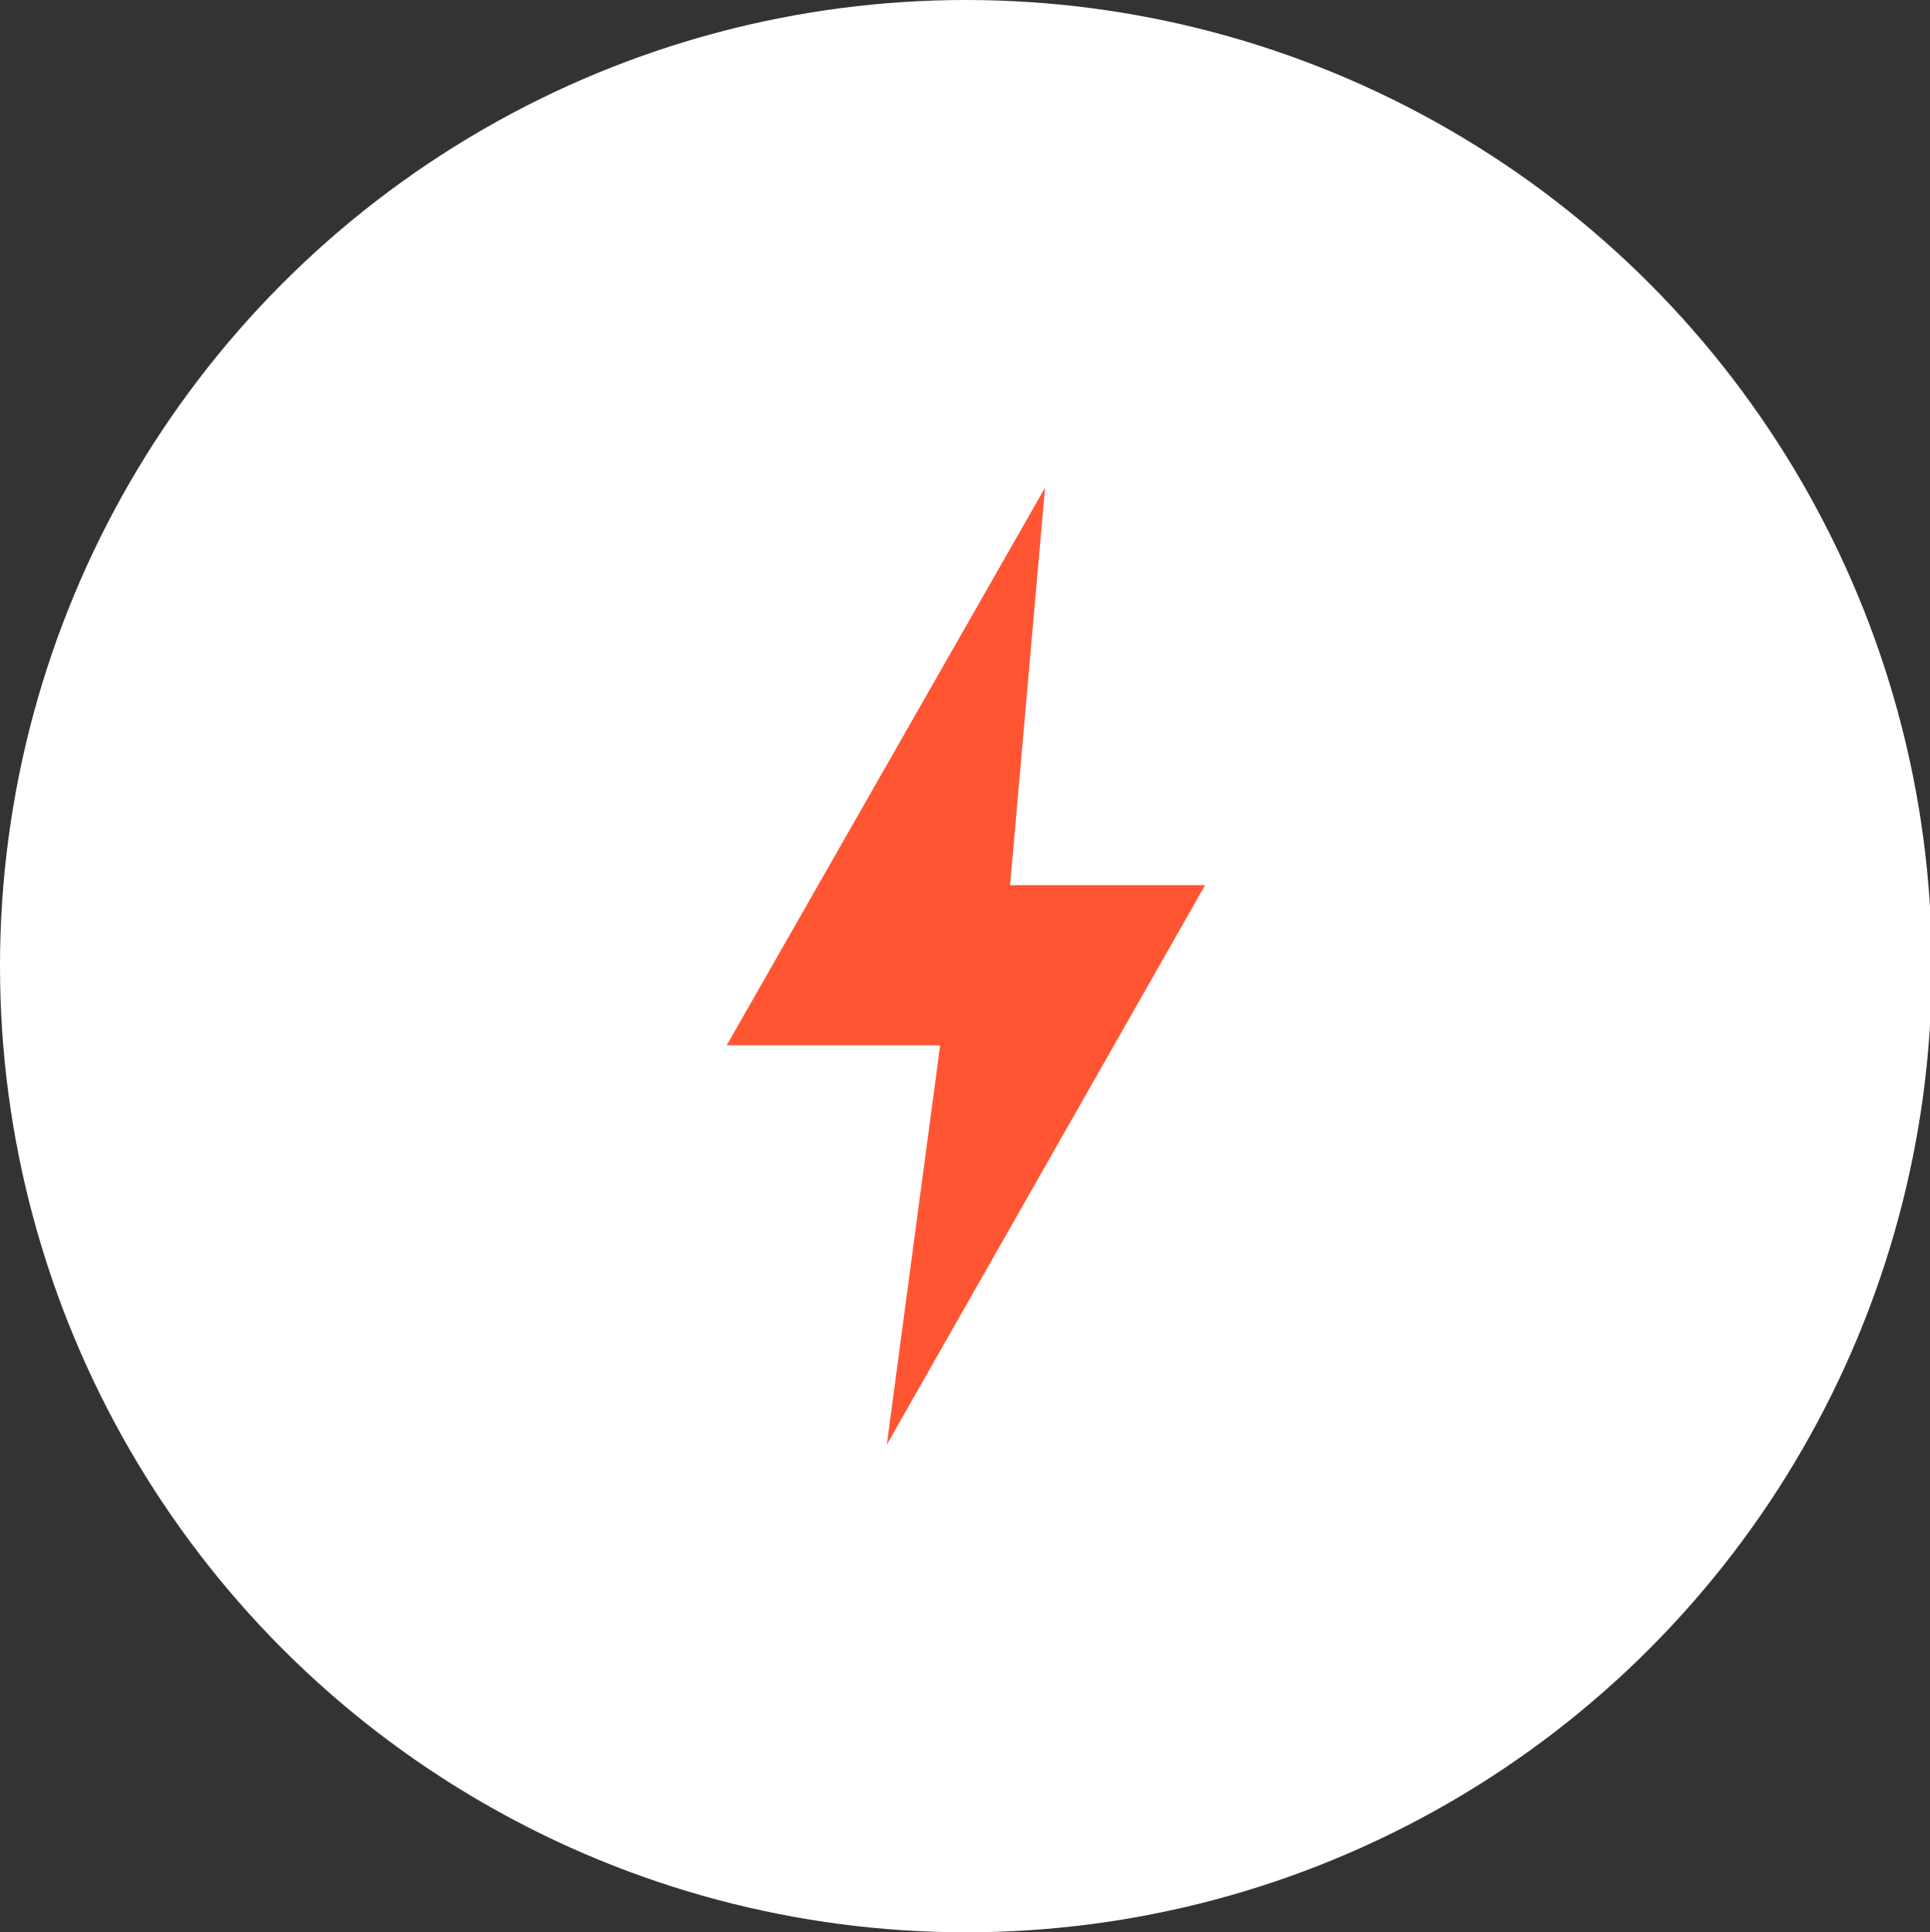 <?xml version="1.0" encoding="utf-8"?>
<!-- Generator: Adobe Illustrator 24.3.0, SVG Export Plug-In . SVG Version: 6.00 Build 0)  -->
<svg version="1.1" id="Layer_1" xmlns="http://www.w3.org/2000/svg" xmlns:xlink="http://www.w3.org/1999/xlink" x="0px" y="0px"
	 viewBox="0 0 104.9 105" style="enable-background:new 0 0 104.9 105;" xml:space="preserve">
<rect x="0" y="0" width="104.9" height="105" fill="#333333" stroke="none"/>
<style type="text/css">
	.st0{fill:#FFFFFF;}
	.st1{fill-rule:evenodd;clip-rule:evenodd;fill:#FF5533;}
</style>
<circle id="ellipse" class="st0" cx="52.5" cy="52.5" r="52.5"/>
<g id="icon" transform="translate(41.5 30.5)">
	<path id="Path_134" class="st1" d="M24,17.6H13.4L15.3-4L-2,26.3H9.6L6.7,48L24,17.6z"/>
</g>
</svg>
